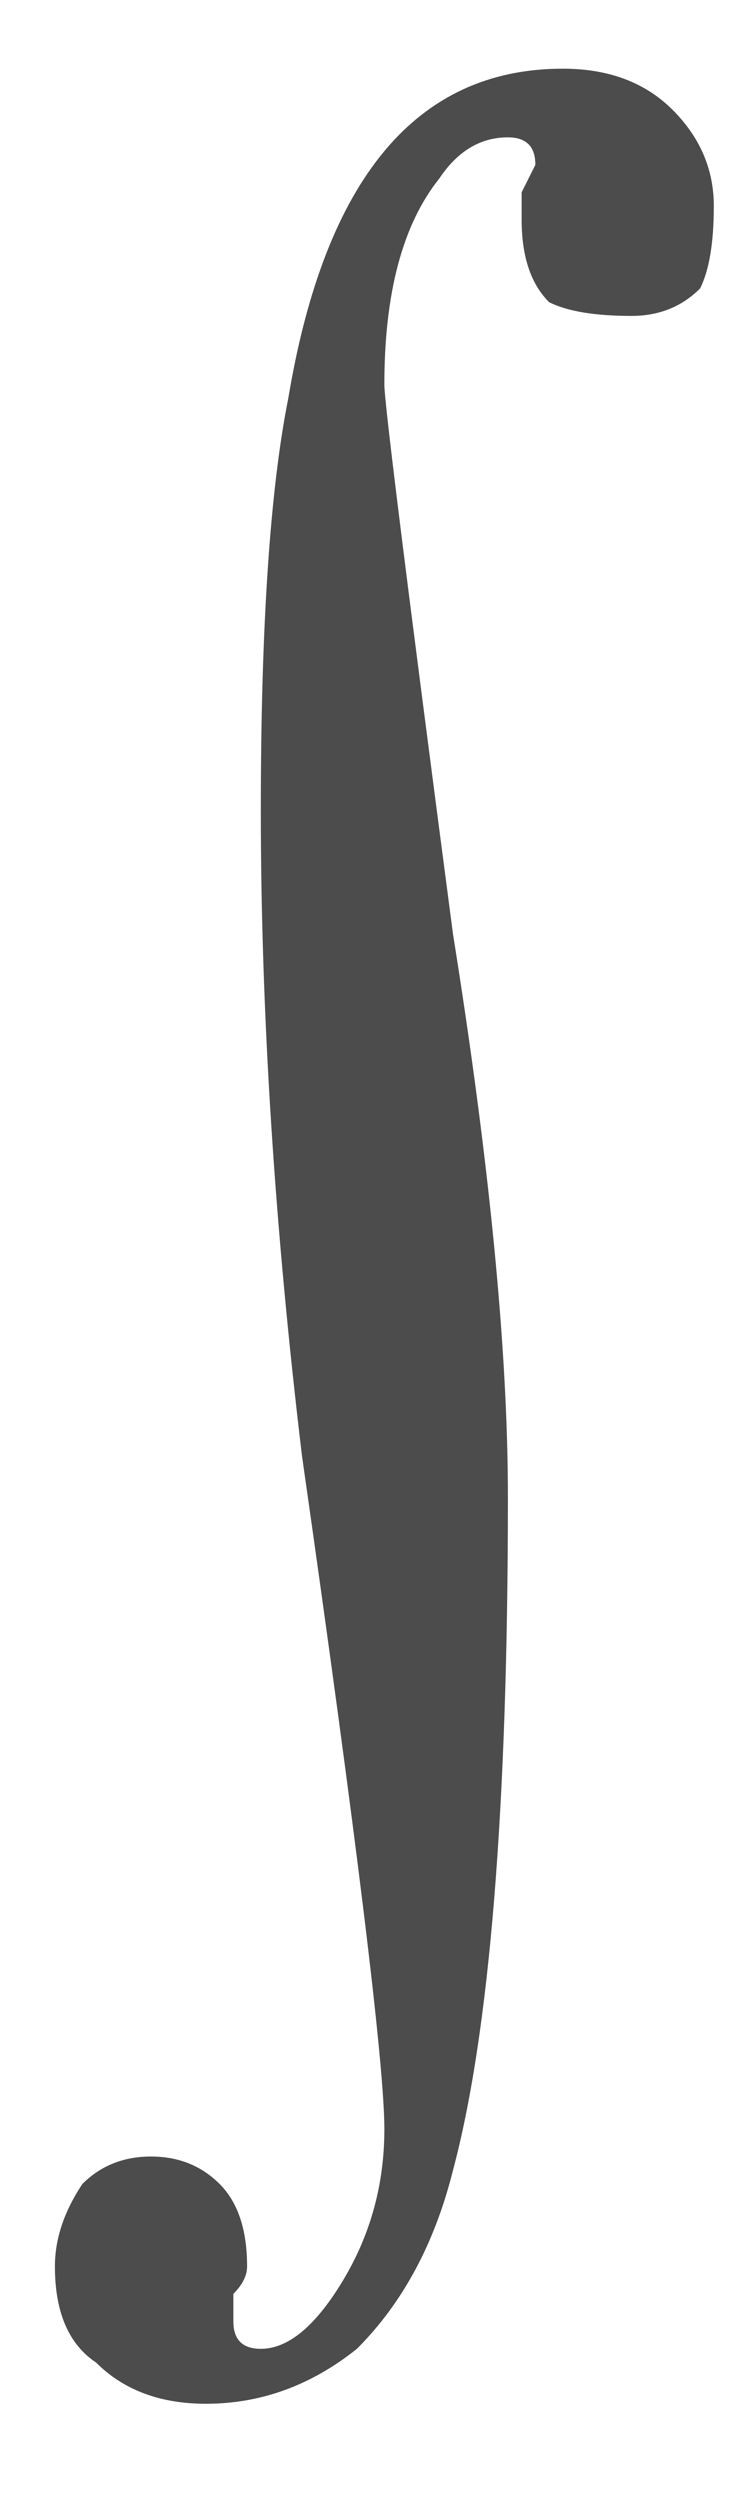 <svg xmlns="http://www.w3.org/2000/svg" viewBox="0 0 55 182"><path d="M52,15q0,4-1,6q-2,2-5,2q-4,0-6-1q-2-2-2-6q0-1,0-2q1-2,1-2q0-2-2-2q-3,0-5,3q-4,5-4,15q0,2,5,40q4,25,4,41q0,34-4,49q-2,8-7,13q-5,4-11,4q-5,0-8-3q-3-2-3-7q0-3,2-6q2-2,5-2q3,0,5,2q2,2,2,6q0,1-1,2q0,1,0,2q0,2,2,2q3,0,6-5q3-5,3-11q0-7-6-49q-3-25-3-47q0-20,2-30q2-12,7-18q5-6,13-6q5,0,8,3q3,3,3,7z" fill="#4c4c4cff"/></svg>